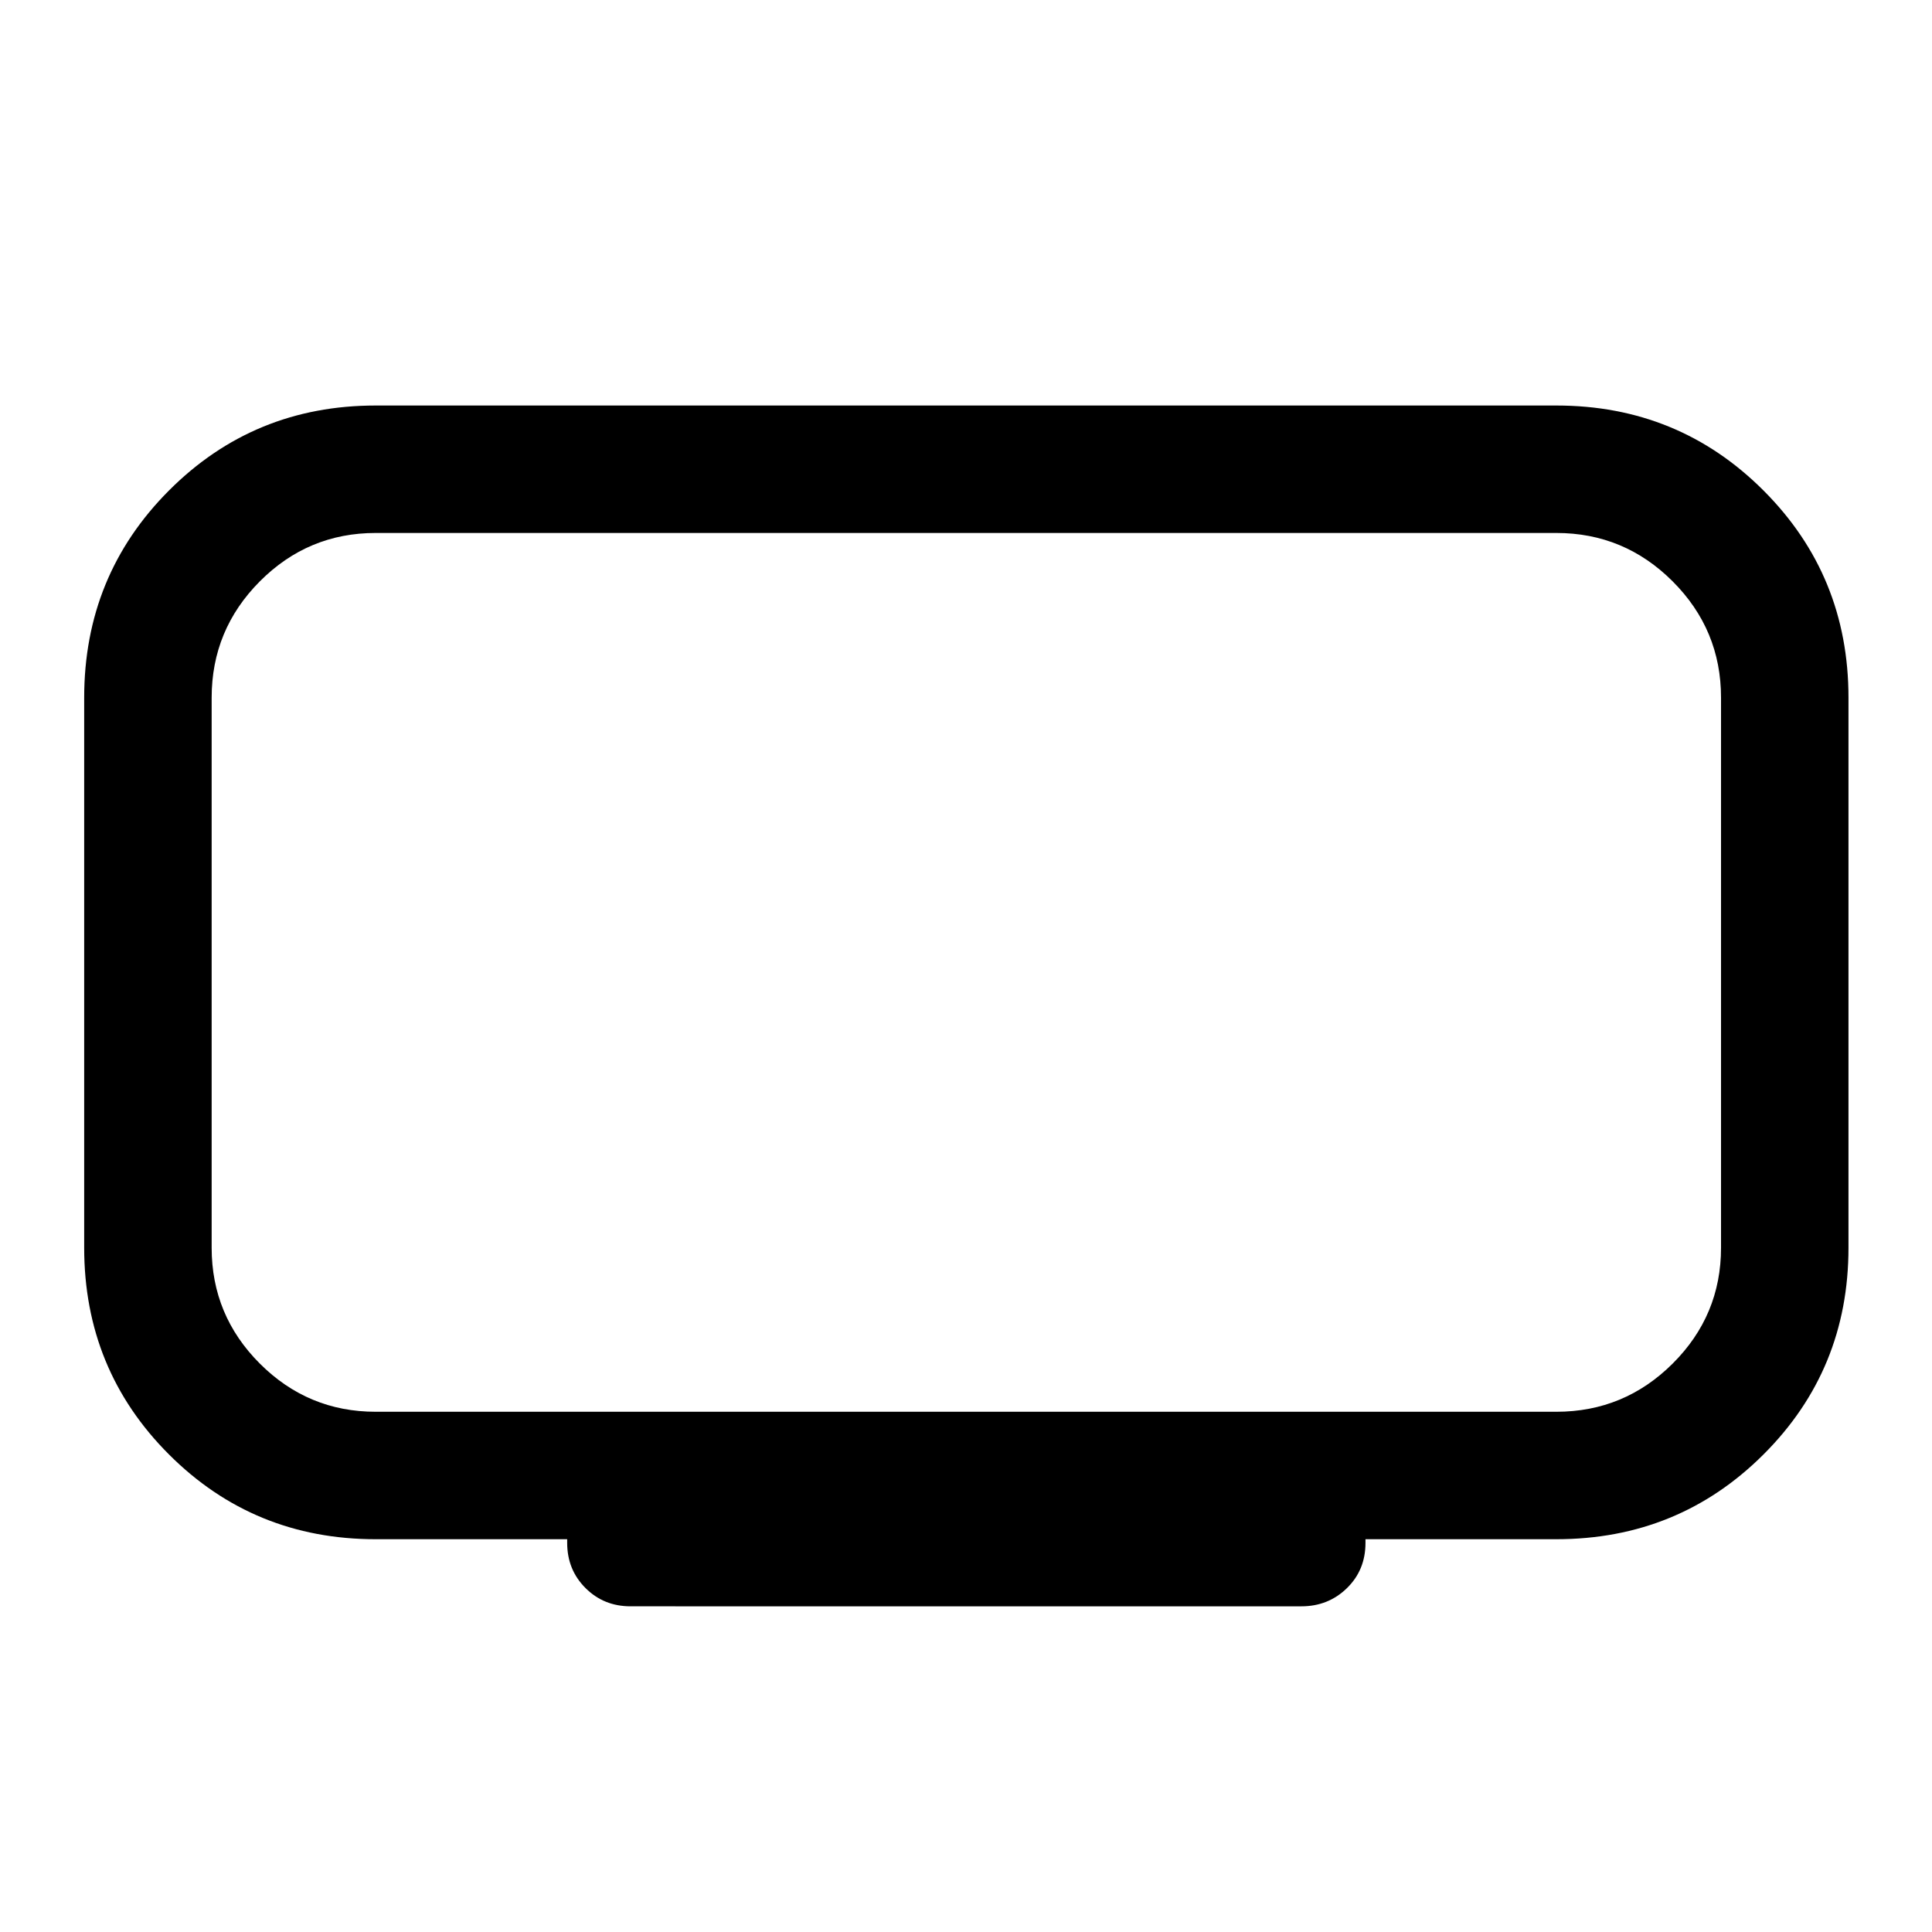 <svg xmlns="http://www.w3.org/2000/svg" height="40" viewBox="0 -960 960 960" width="40"><path d="M186.67-258.5h586.66q33.76 0 57.8-23.94T855.17-340v-273.33q0-33.76-24.04-57.8t-57.8-24.04H186.67q-33.62 0-57.56 24.04-23.94 24.04-23.94 57.8V-340q0 33.62 23.94 57.56 23.94 23.94 57.56 23.94Zm95.16 65.17v-1.84h-95.16q-60.58 0-102.71-42.12Q41.83-279.42 41.83-340v-273.33q0-60.72 42.13-102.94 42.13-42.23 102.71-42.23h586.66q60.72 0 102.94 42.23 42.23 42.22 42.23 102.94V-340q0 60.58-42.23 102.71-42.22 42.12-102.94 42.12H678.5v1.84q0 13.5-9.25 22.5t-22.58 9H313.33q-13.33 0-22.41-9.09-9.09-9.08-9.09-22.41ZM480-476.67Z"/></svg>
